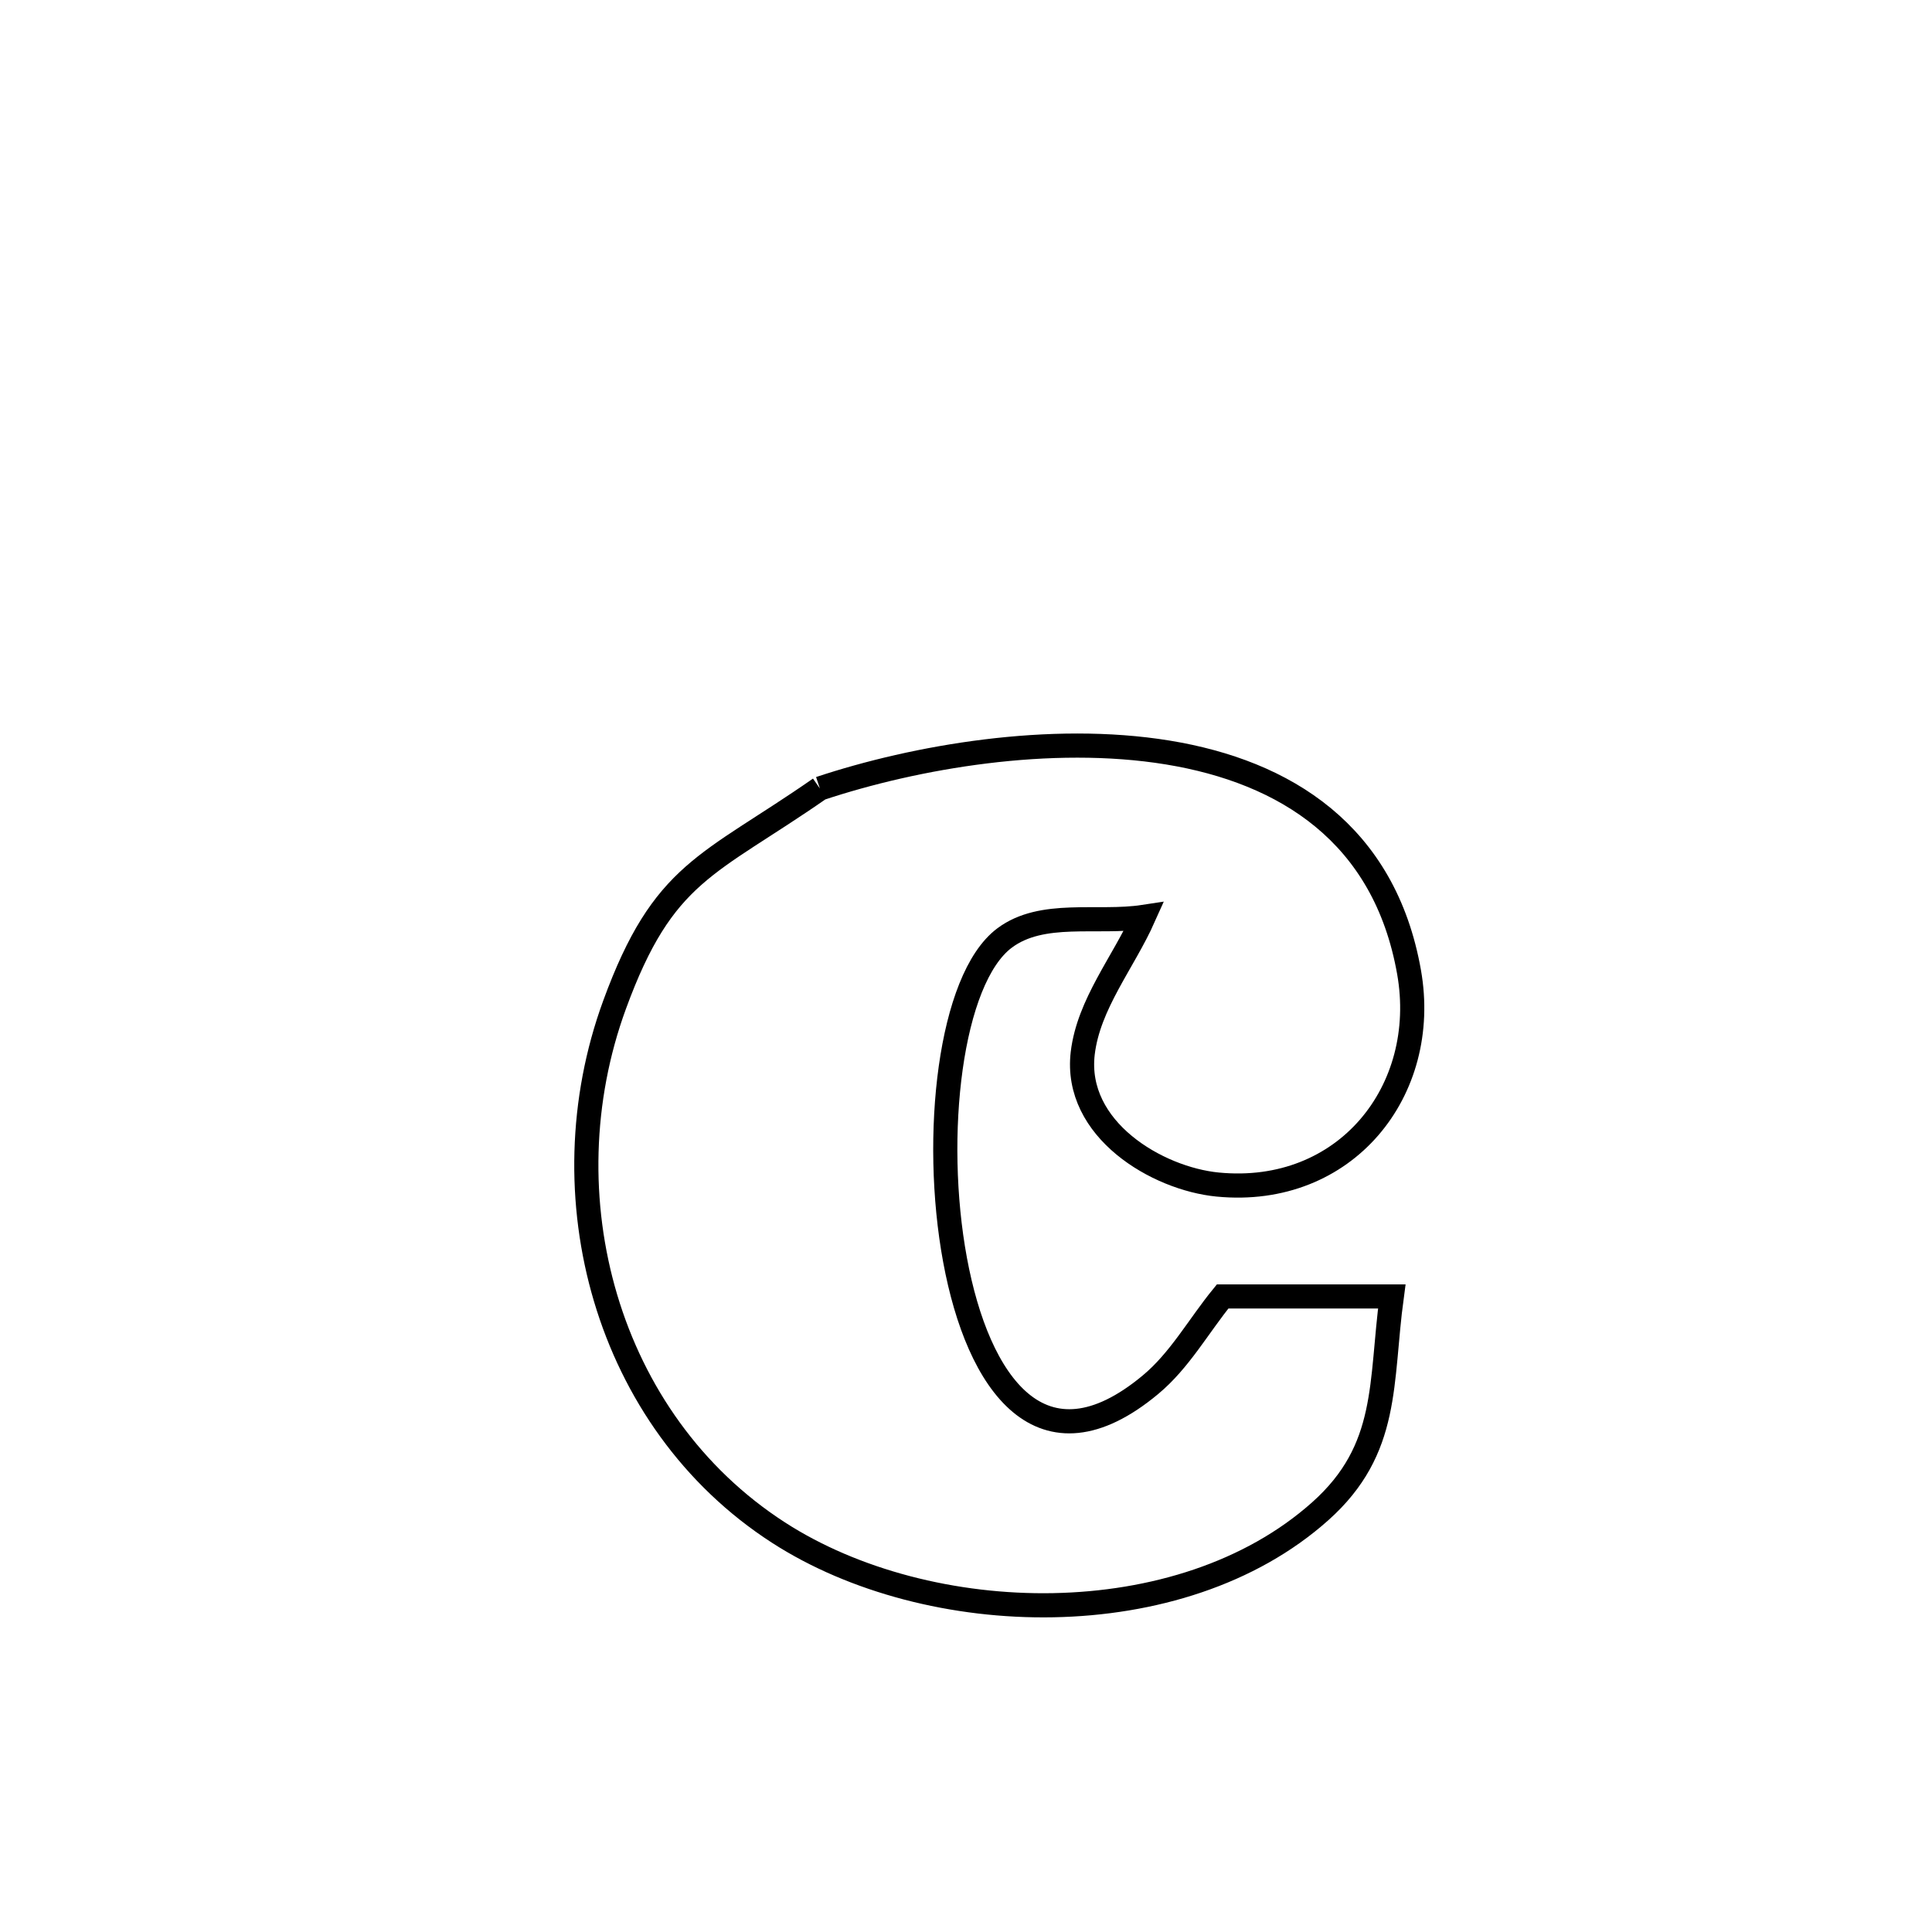 <svg xmlns="http://www.w3.org/2000/svg" viewBox="0.0 0.0 24.0 24.0" height="200px" width="200px"><path fill="none" stroke="black" stroke-width=".3" stroke-opacity="1.0"  filling="0" d="M10.185 9.795 L10.185 9.795 C11.371 9.401 13.049 9.11 14.507 9.348 C15.964 9.587 17.2 10.354 17.504 12.077 C17.763 13.547 16.716 14.869 15.127 14.715 C14.375 14.642 13.339 14.03 13.45 13.084 C13.523 12.47 13.956 11.955 14.208 11.39 L14.208 11.39 C13.632 11.478 12.945 11.302 12.478 11.653 C11.801 12.161 11.579 14.111 11.864 15.652 C12.149 17.193 12.941 18.326 14.291 17.202 C14.655 16.9 14.889 16.471 15.188 16.105 L15.188 16.105 C15.889 16.105 16.589 16.105 17.289 16.105 L17.289 16.105 C17.144 17.176 17.267 18 16.401 18.773 C14.663 20.325 11.54 20.246 9.67 19.038 C7.524 17.652 6.77 14.844 7.634 12.483 C8.242 10.82 8.793 10.763 10.185 9.795 L10.185 9.795"></path></svg>